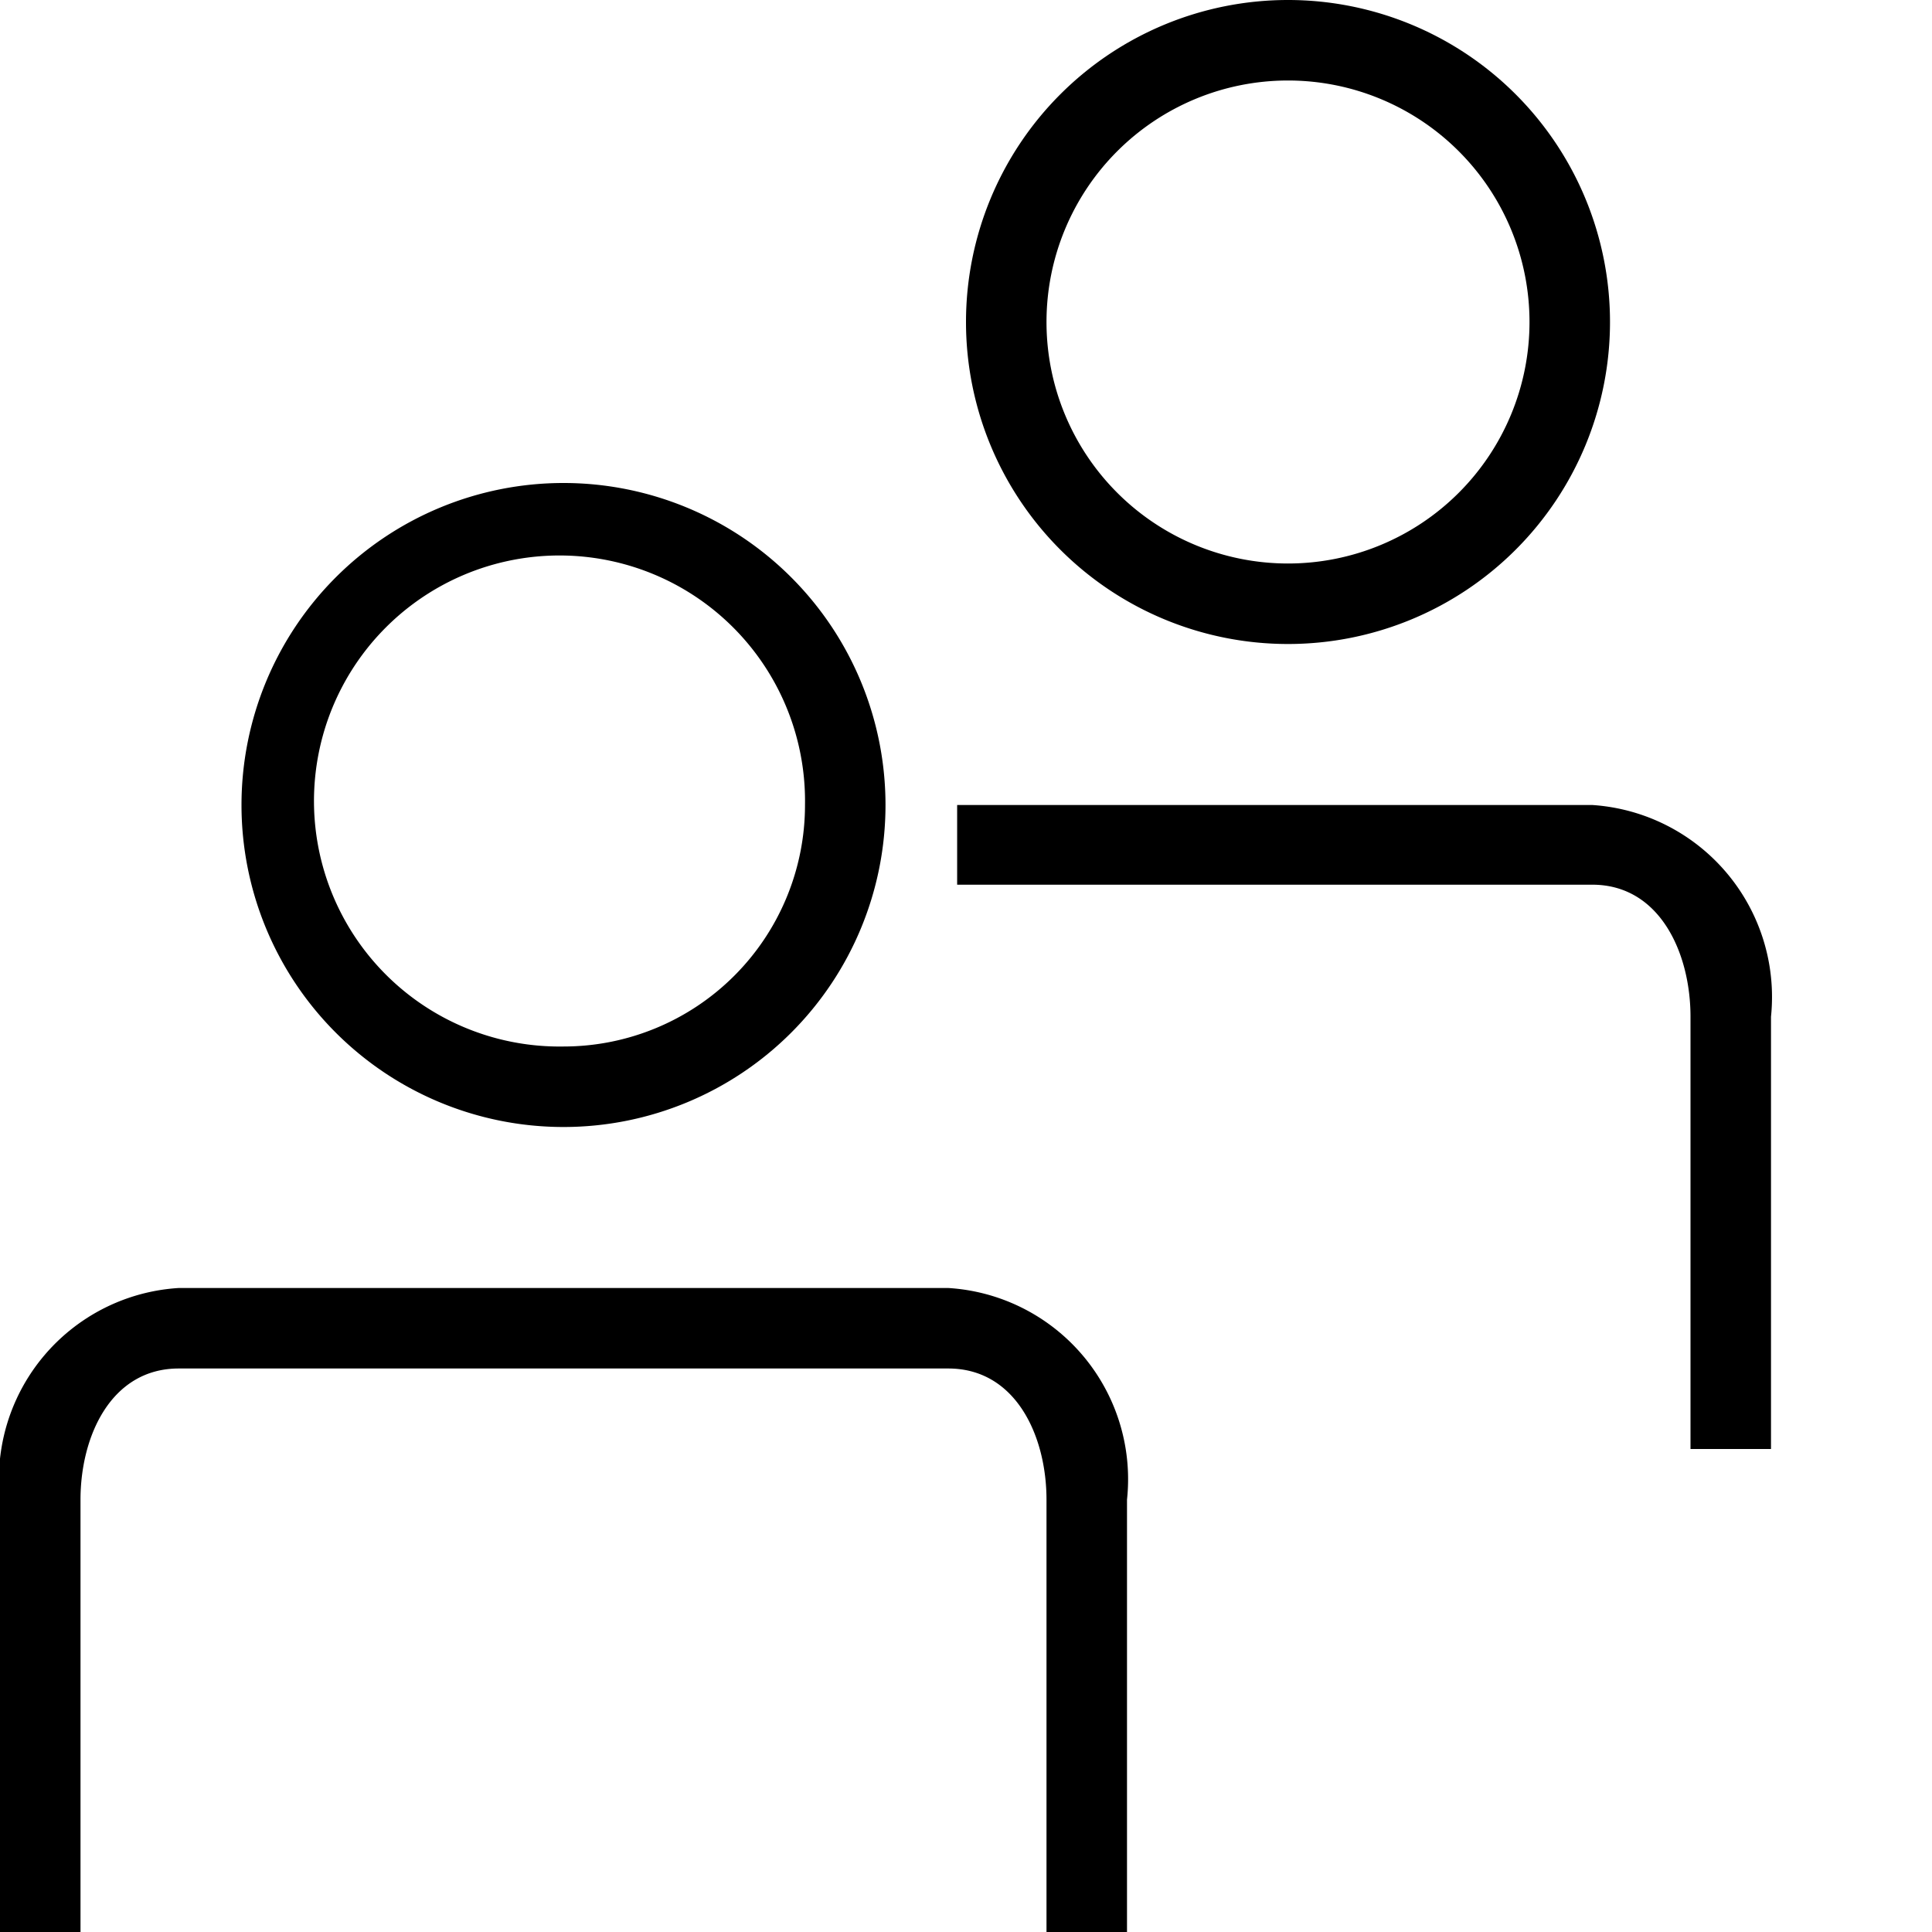 <svg width="18" height="18" xmlns="http://www.w3.org/2000/svg" viewBox="0 0 24 24" class="Icon_icon__qr5nN" aria-hidden="true"><path d="M11.78 16H2.22A2.38 2.38 0 0 0 0 18.63V24h1v-5.37c0-.79.38-1.63 1.22-1.63h9.56c.84 0 1.22.84 1.22 1.63V24h1v-5.37A2.38 2.38 0 0 0 11.78 16ZM22 18h-1v-5.37c0-.79-.38-1.64-1.22-1.64h-7.89V10h7.89A2.39 2.39 0 0 1 22 12.63V18ZM7 6a4 4 0 1 0 0 8 4 4 0 0 0 0-8Zm0 7a3.05 3.05 0 1 1 3-3 3 3 0 0 1-3 3Zm9-13a4 4 0 1 0 0 8 4 4 0 0 0 0-8Zm0 7a3 3 0 1 1 0-6 3 3 0 0 1 0 6Z"></path></svg>